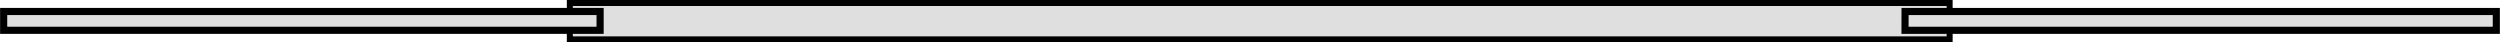 <svg xmlns="http://www.w3.org/2000/svg" width="417.013" height="7.071" viewBox="0 0 110.335 1.871"><path d="M25.147.132h60.9v1.606h-60.9z" fill="#dfdfdf" stroke="#000" stroke-width=".265"/><path d="M84.08.507h26.096v.83H84.078z" fill="#dfdfdf" stroke="#000" stroke-width=".314"/><path d="M.158.507h26.325v.83H.158z" fill="#dfdfdf" stroke="#000" stroke-width=".315"/></svg>
